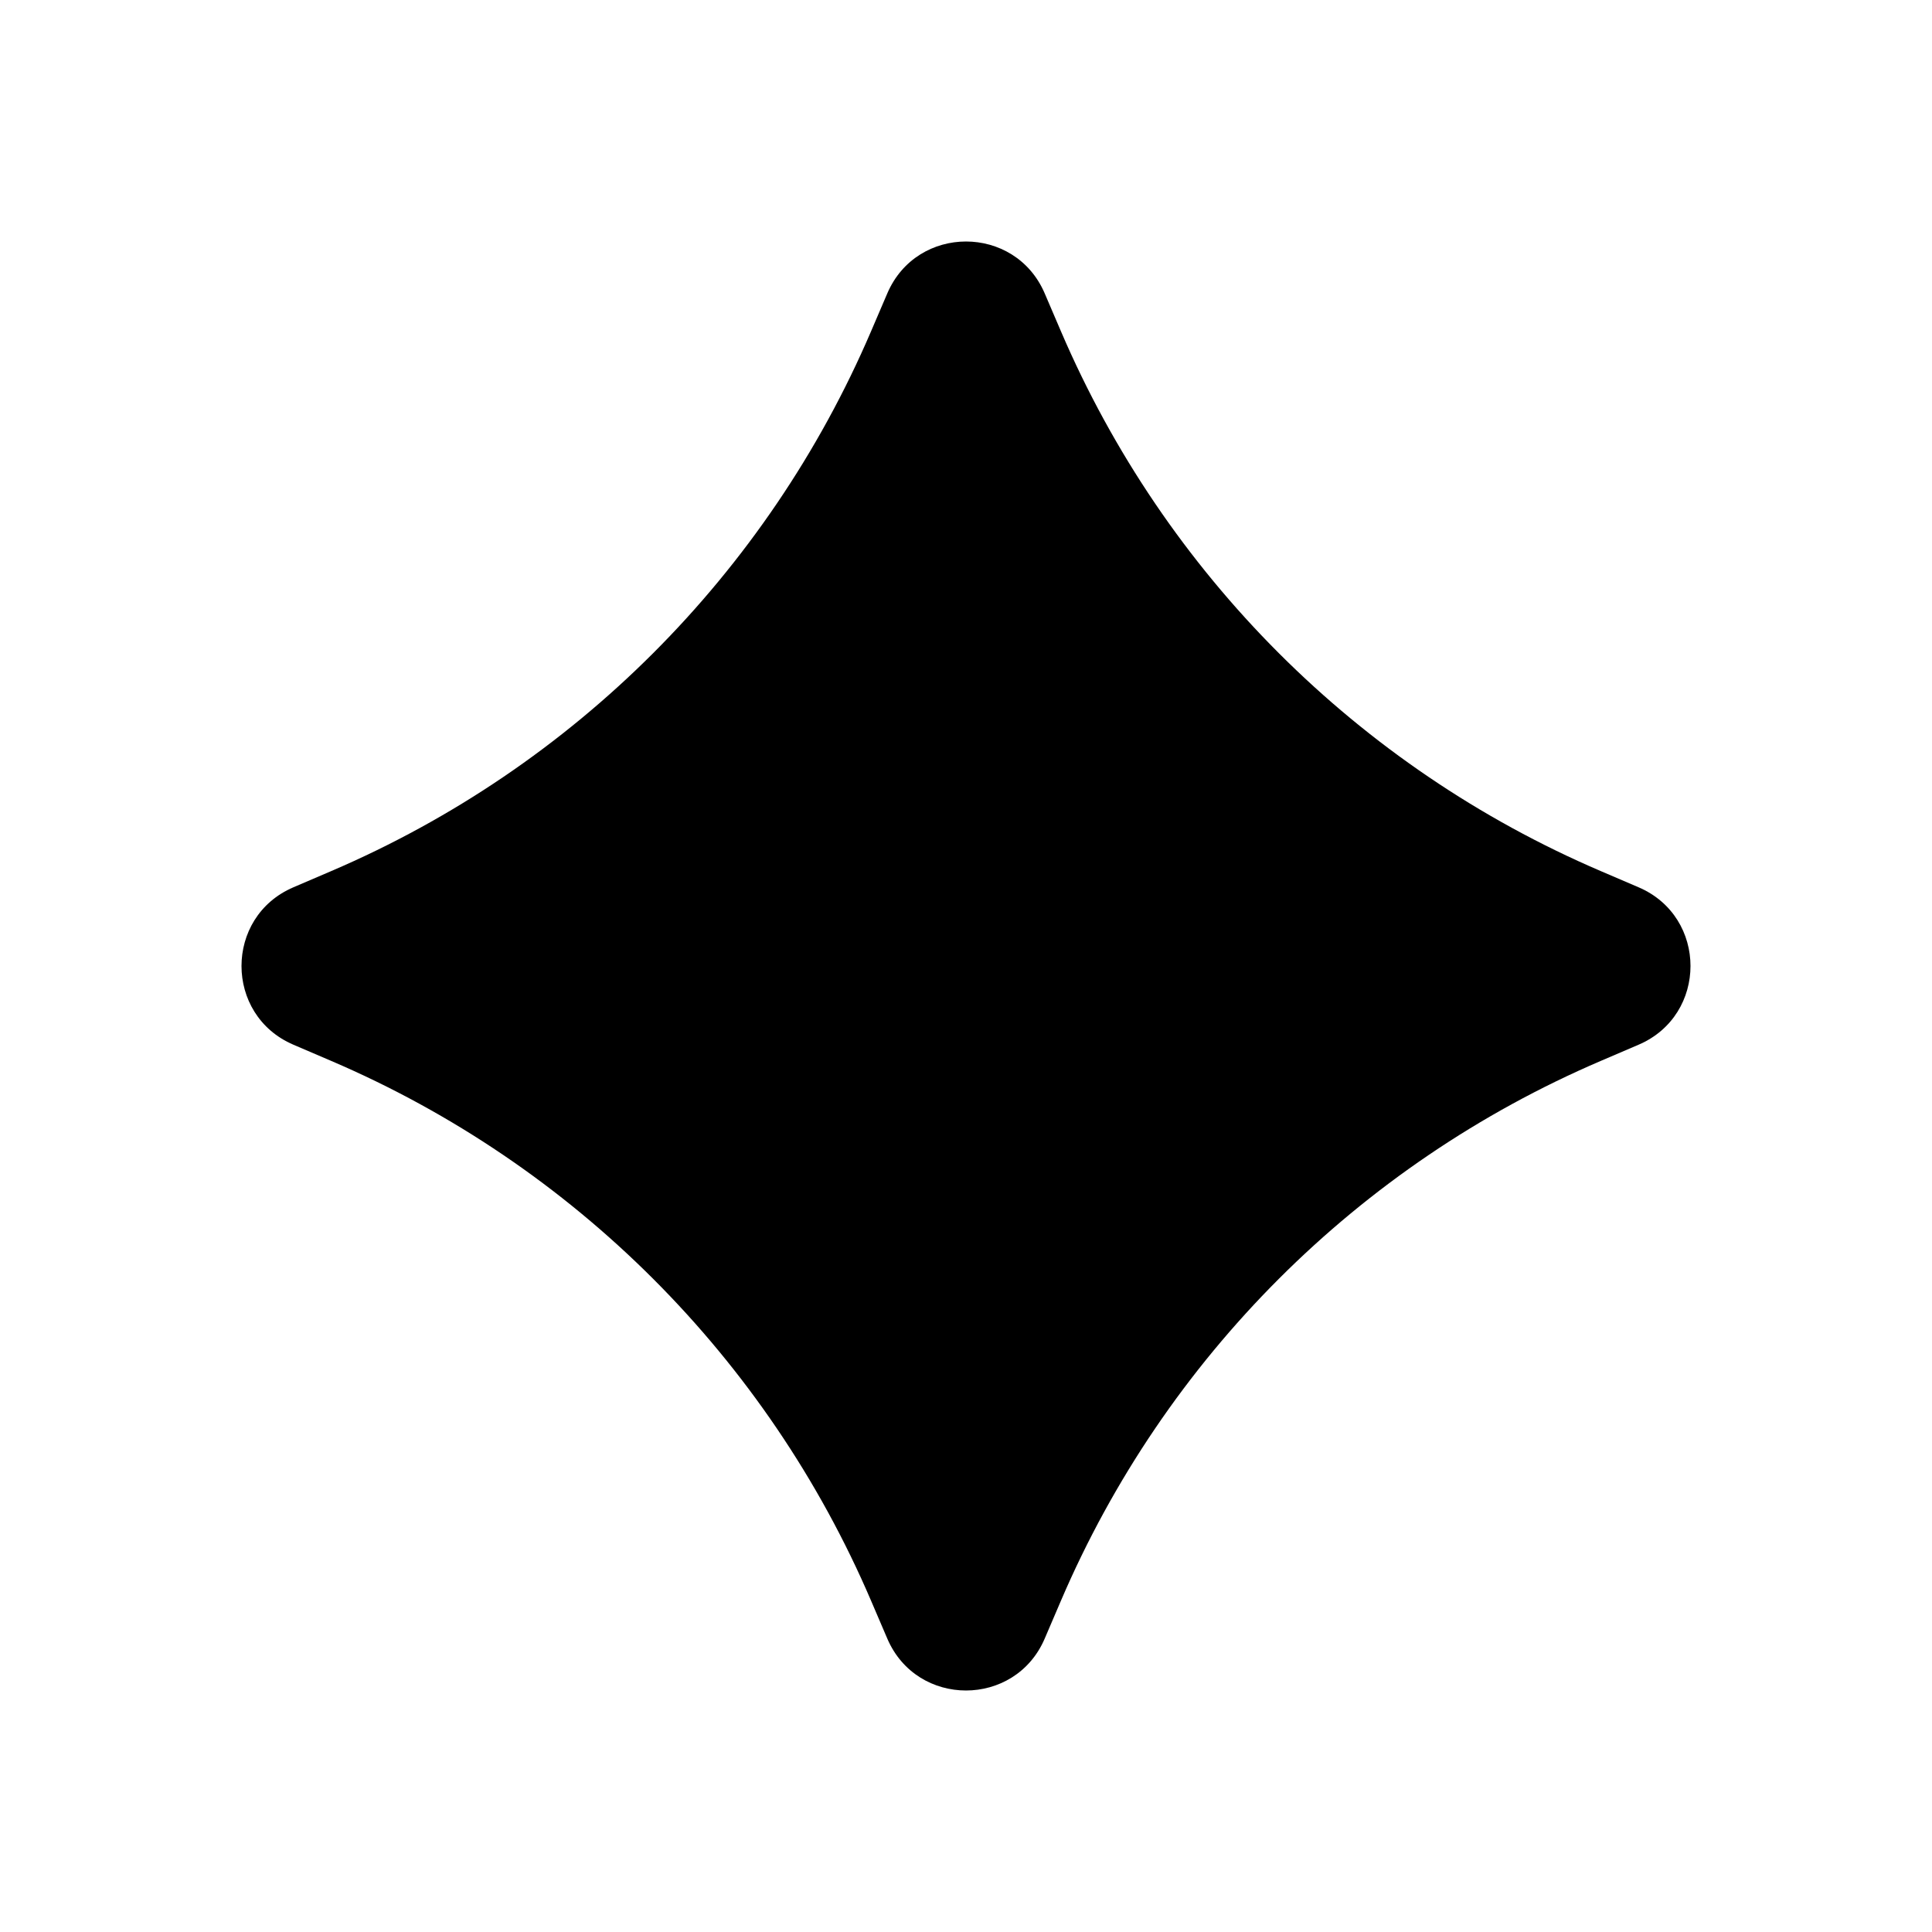 <svg xmlns="http://www.w3.org/2000/svg" viewBox="0 0 512 512">
<path d="M235.143 77.753C243.002 59.416 268.998 59.416 276.857 77.753L281.169 87.815C308.711 152.08 359.92 203.289 424.185 230.831L434.247 235.143C452.584 243.002 452.584 268.998 434.247 276.857L424.185 281.169C359.92 308.711 308.711 359.92 281.169 424.185L276.857 434.247C268.998 452.584 243.002 452.584 235.143 434.247L230.831 424.185C203.289 359.92 152.08 308.711 87.815 281.169L77.753 276.857C59.416 268.998 59.416 243.002 77.753 235.143L87.815 230.831C152.08 203.289 203.289 152.08 230.831 87.815L235.143 77.753Z" fill="black"/>
</svg>
